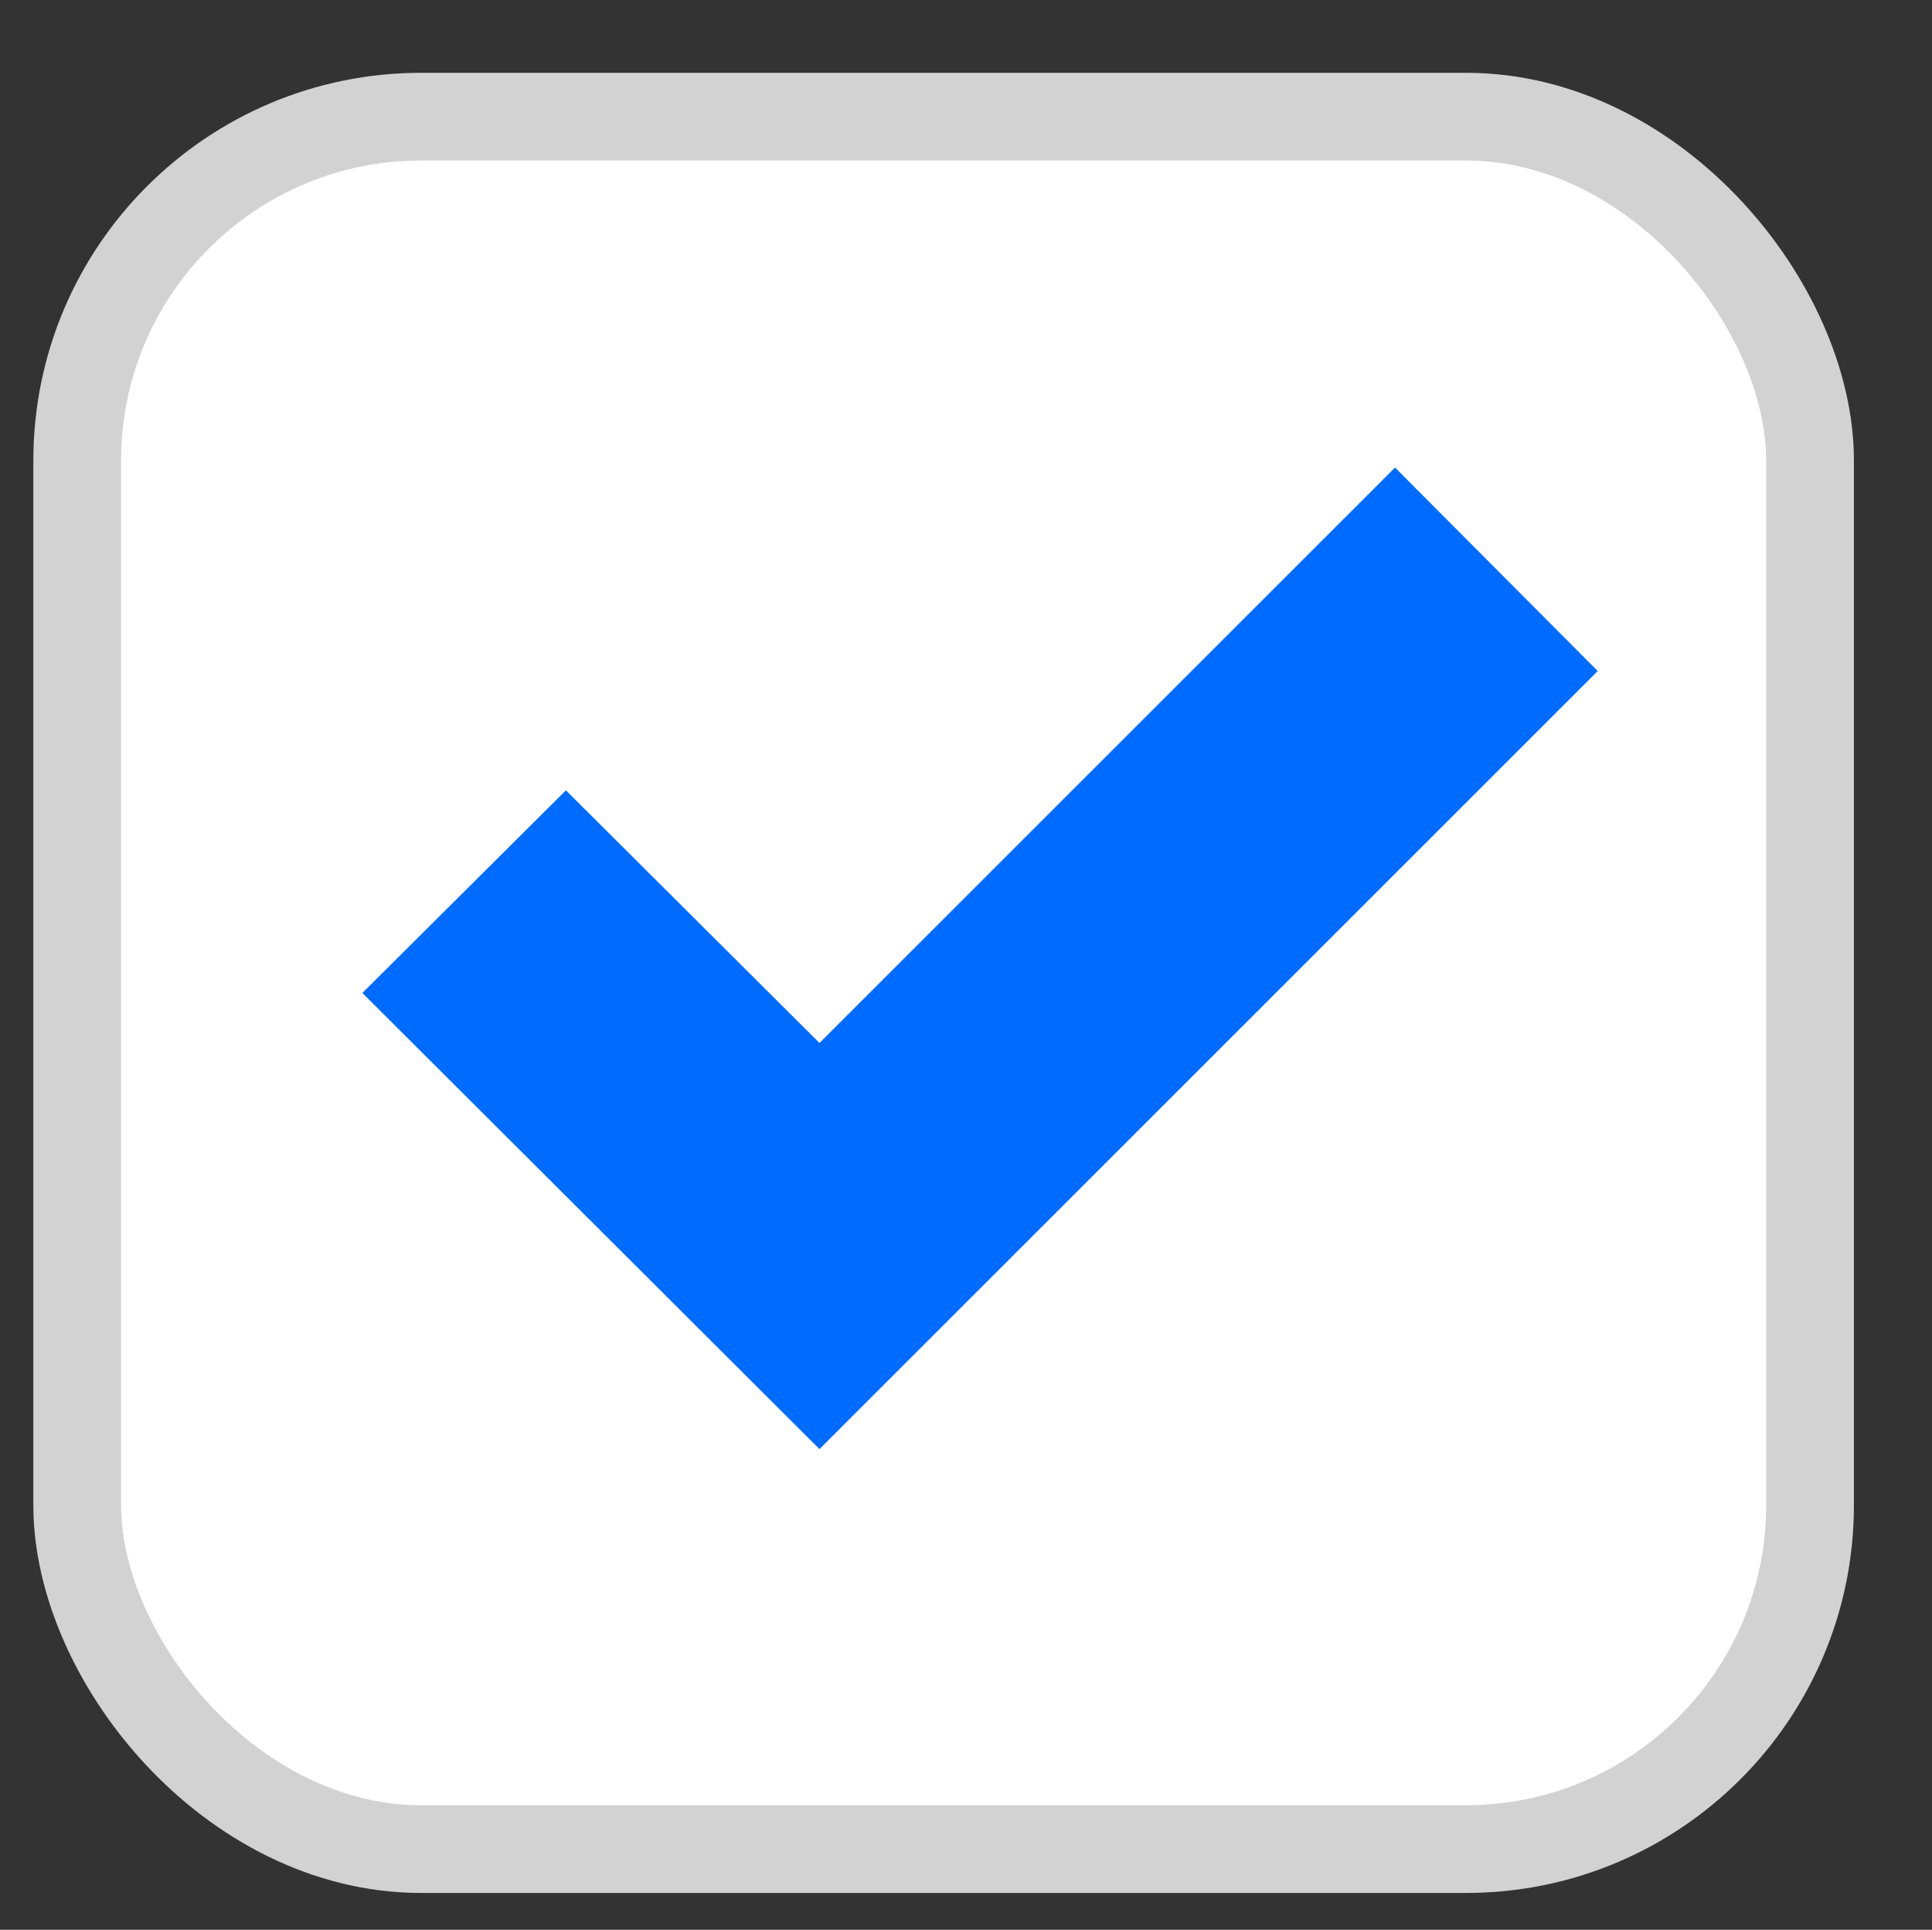 <svg id="Layer_1" data-name="Layer 1" xmlns="http://www.w3.org/2000/svg" viewBox="0 0 22.02 22"><rect x="0" y="0" width="22.02" height="22" fill="#333333" stroke="none"/><defs><style>.cls-1{fill:#fff;stroke:#d2d2d2;stroke-miterlimit:10;}.cls-2{fill:#006cff;}</style></defs><title>Artboard 2 copy 2@2x36w</title><rect class="cls-1" x="0.88" y="1.33" width="19.75" height="19.75" rx="3.92" ry="3.92"/><polygon class="cls-2" points="11.65 14.21 9.34 16.52 4.13 11.32 6.45 9.01 9.34 11.89 15.9 5.33 18.21 7.65 11.65 14.21"/></svg>